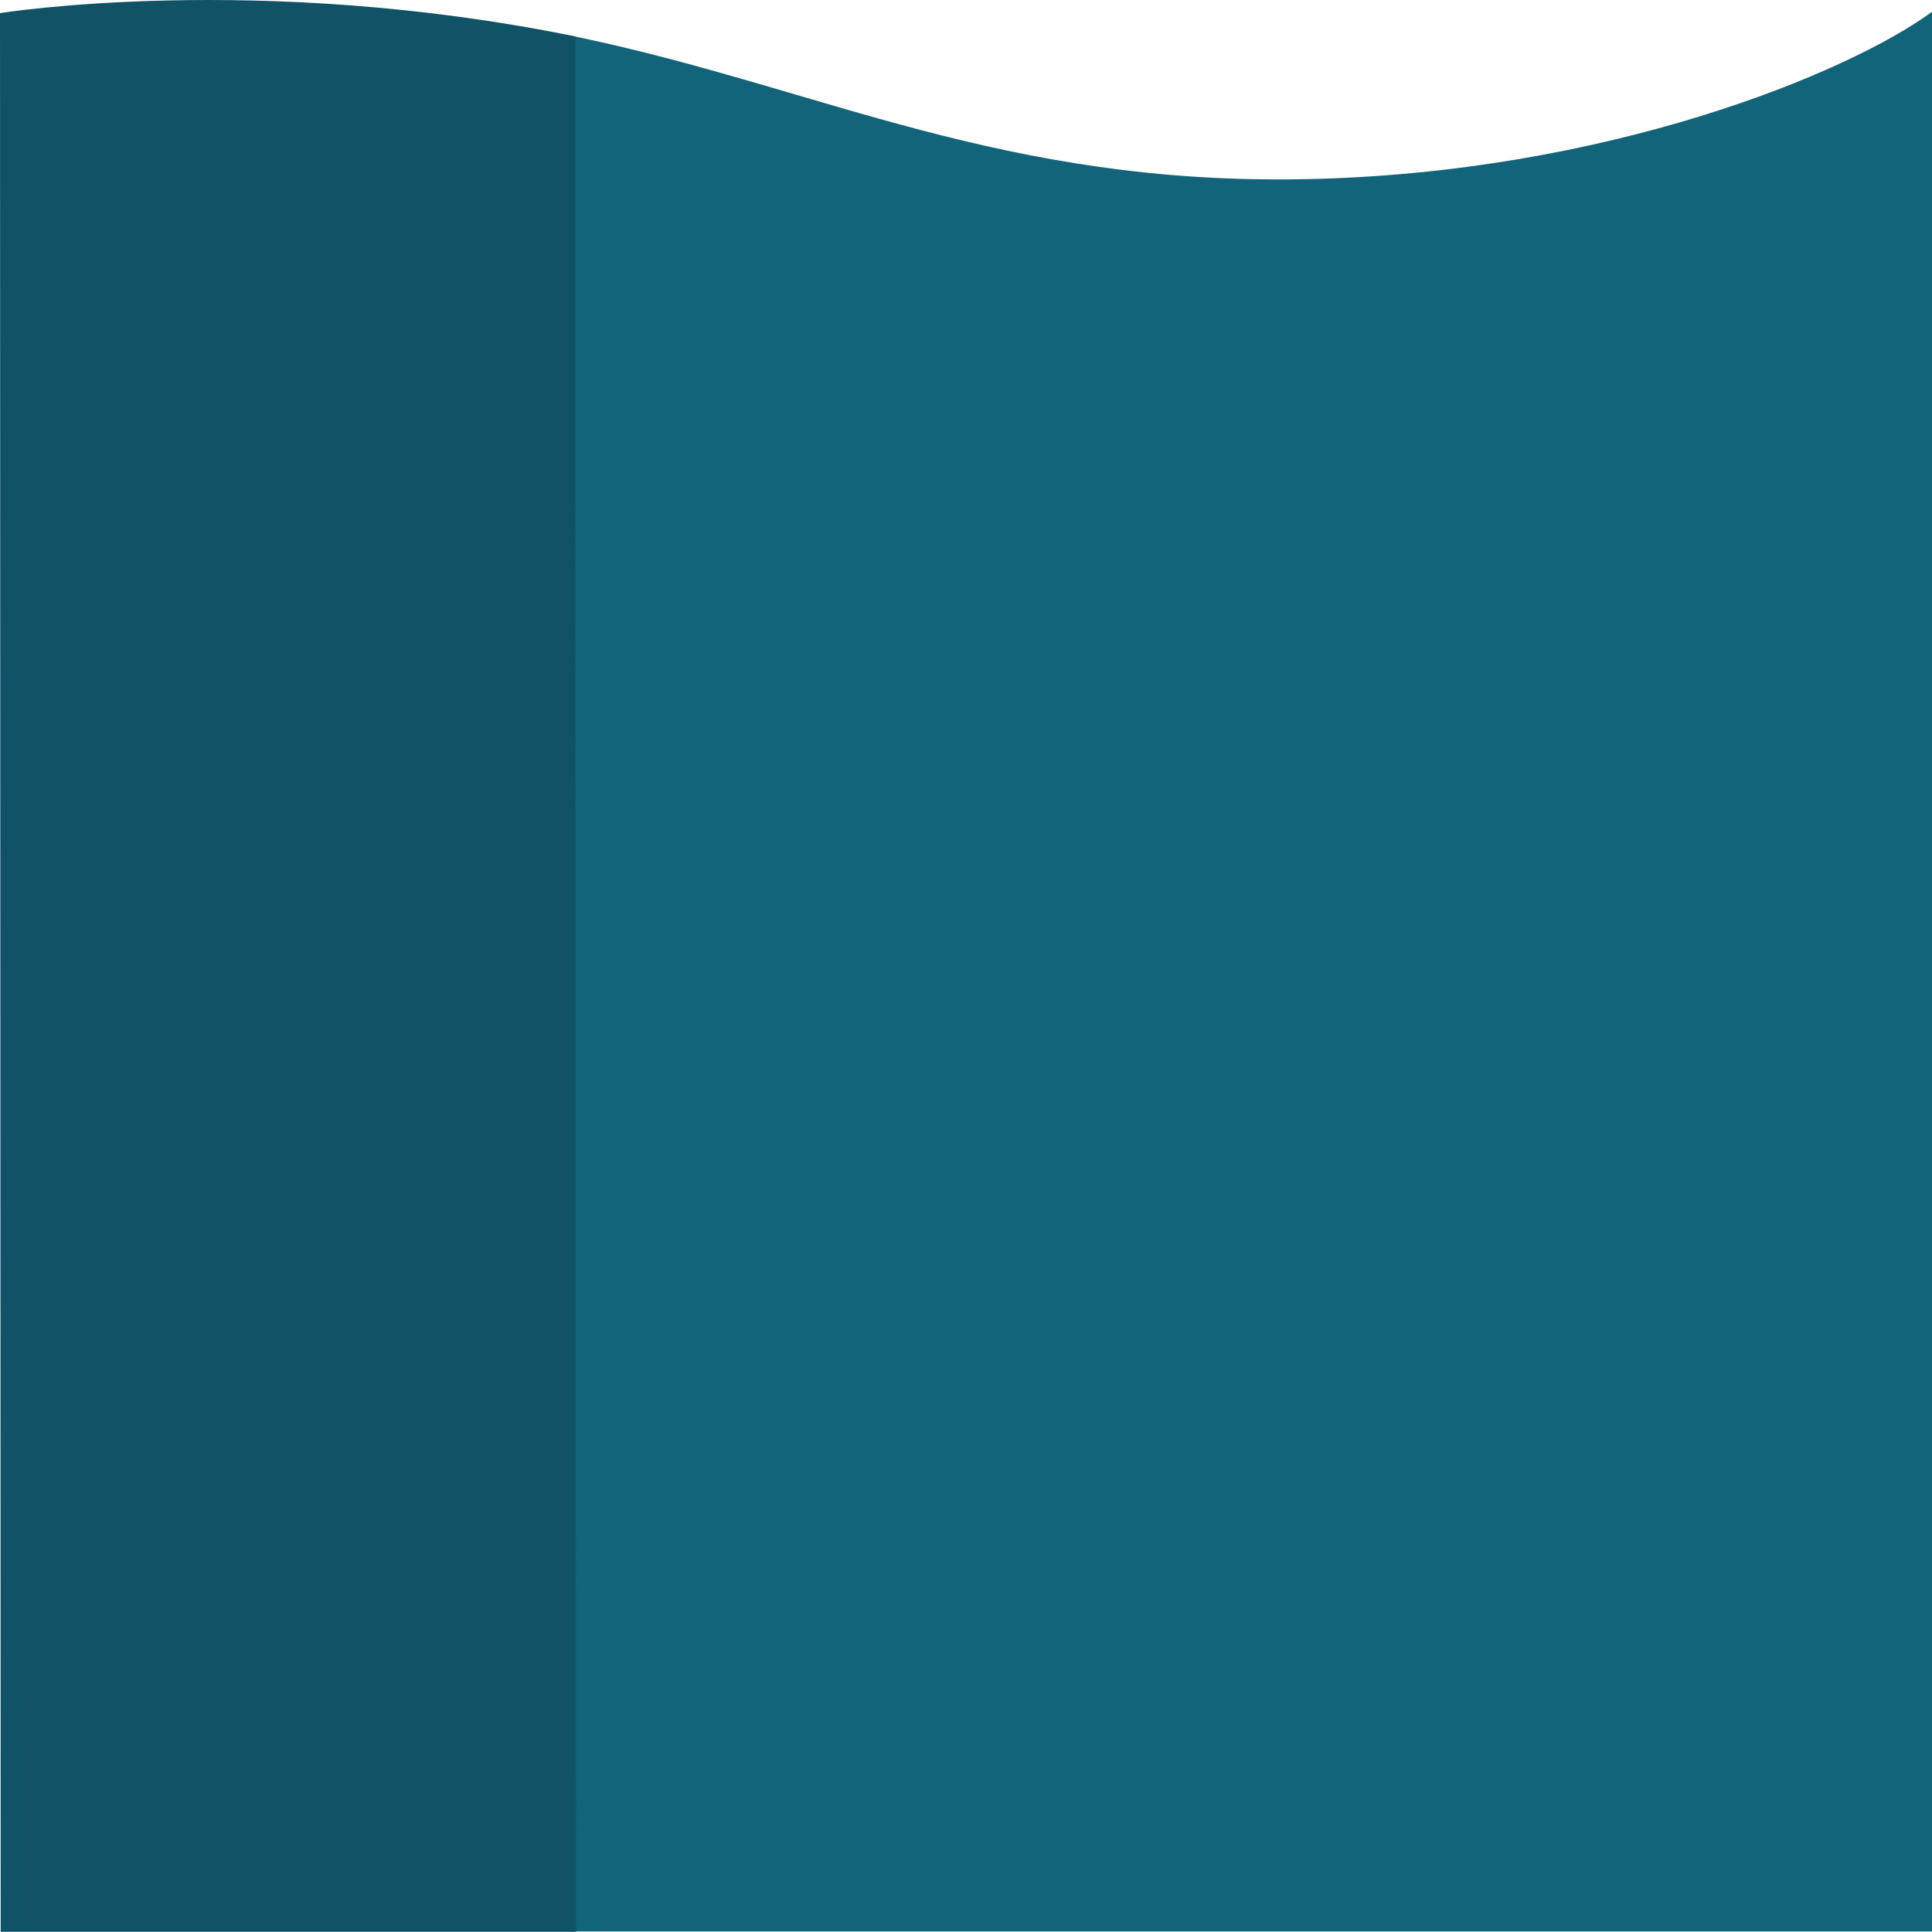 <svg xmlns="http://www.w3.org/2000/svg" width="1921.968" height="1921.75" viewBox="0 0 1921.968 1921.75"><g transform="translate(0 -871)"><path d="M502.011-495.826c-300,5.719-478.224-89.034-717.333-140.119q-7.1-1.516-14.148-2.959V1247.336H1126.011V-662.358C1043.344-601.629,802.011-501.545,502.011-495.826Z" transform="translate(795.956 1545.07)" fill="#11647a"/><path d="M-222.663-638.336c-316.647-64.543-572.326-23.185-572.326-23.185l.674,1908.7h572.326Z" transform="translate(794.989 1545.57)" fill="#105367"/></g></svg>